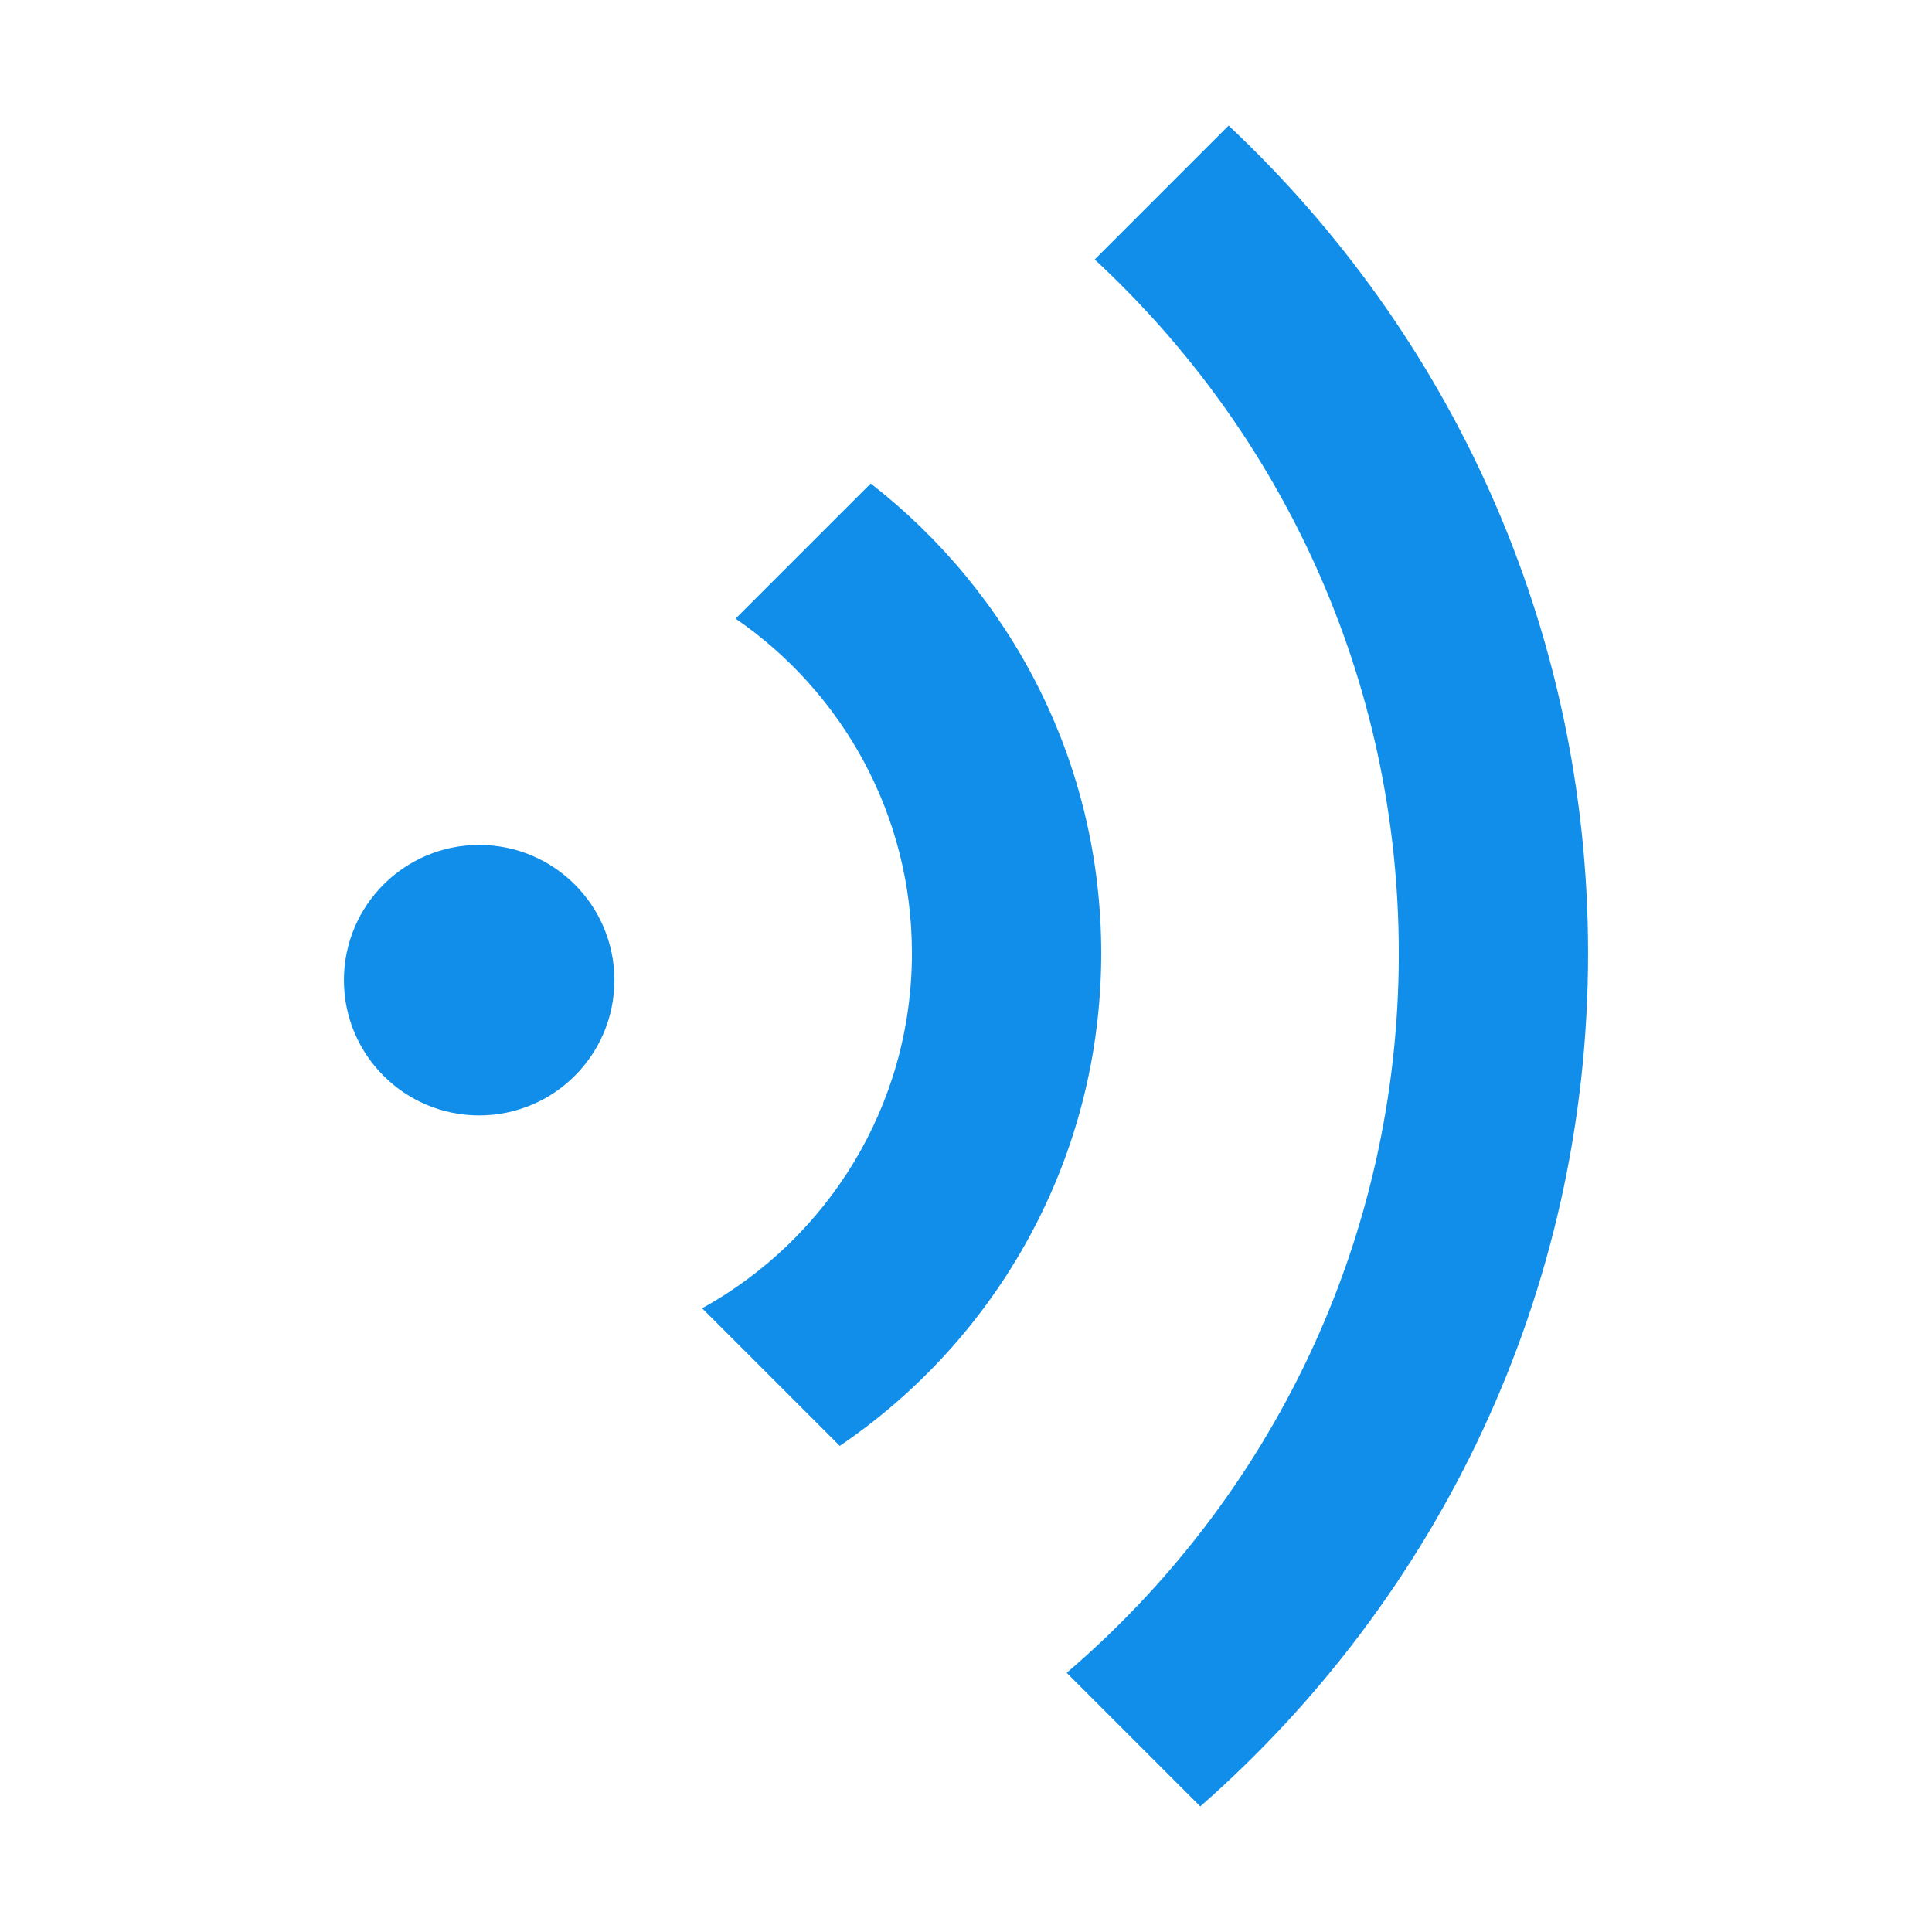 <?xml version="1.0" standalone="no"?><!DOCTYPE svg PUBLIC "-//W3C//DTD SVG 1.1//EN" "http://www.w3.org/Graphics/SVG/1.1/DTD/svg11.dtd"><svg t="1505097523765" class="icon" style="" viewBox="0 0 1024 1024" version="1.1" xmlns="http://www.w3.org/2000/svg" p-id="3157" xmlns:xlink="http://www.w3.org/1999/xlink" width="200" height="200"><defs><style type="text/css"></style></defs><path d="M636.165 957.44l-70.804-70.81c107.592-92.063 176.031-228.588 176.031-381.317 0-145.495-62.285-276.122-161.178-367.775L651.192 66.56c117.012 109.829 190.51 265.477 190.51 438.61 0 180.444-79.78 341.908-205.537 452.27z" fill="#108ee9" p-id="3158"></path><path d="M445.087 766.356l-72.94-72.929c66.284-36.644 111.191-107.167 111.191-188.257 0-73.615-37.048-138.522-93.471-177.29l71.624-71.613C535.721 313.974 583.68 403.881 583.68 505.17c0 108.657-54.958 204.447-138.593 261.187zM253.967 591.186c-39.578 0-71.67-32.082-71.67-71.675 0-39.598 32.087-71.675 71.67-71.675 39.608 0 71.68 32.077 71.68 71.675 0 39.593-32.072 71.675-71.68 71.675z" fill="#108ee9" p-id="3159"></path></svg>